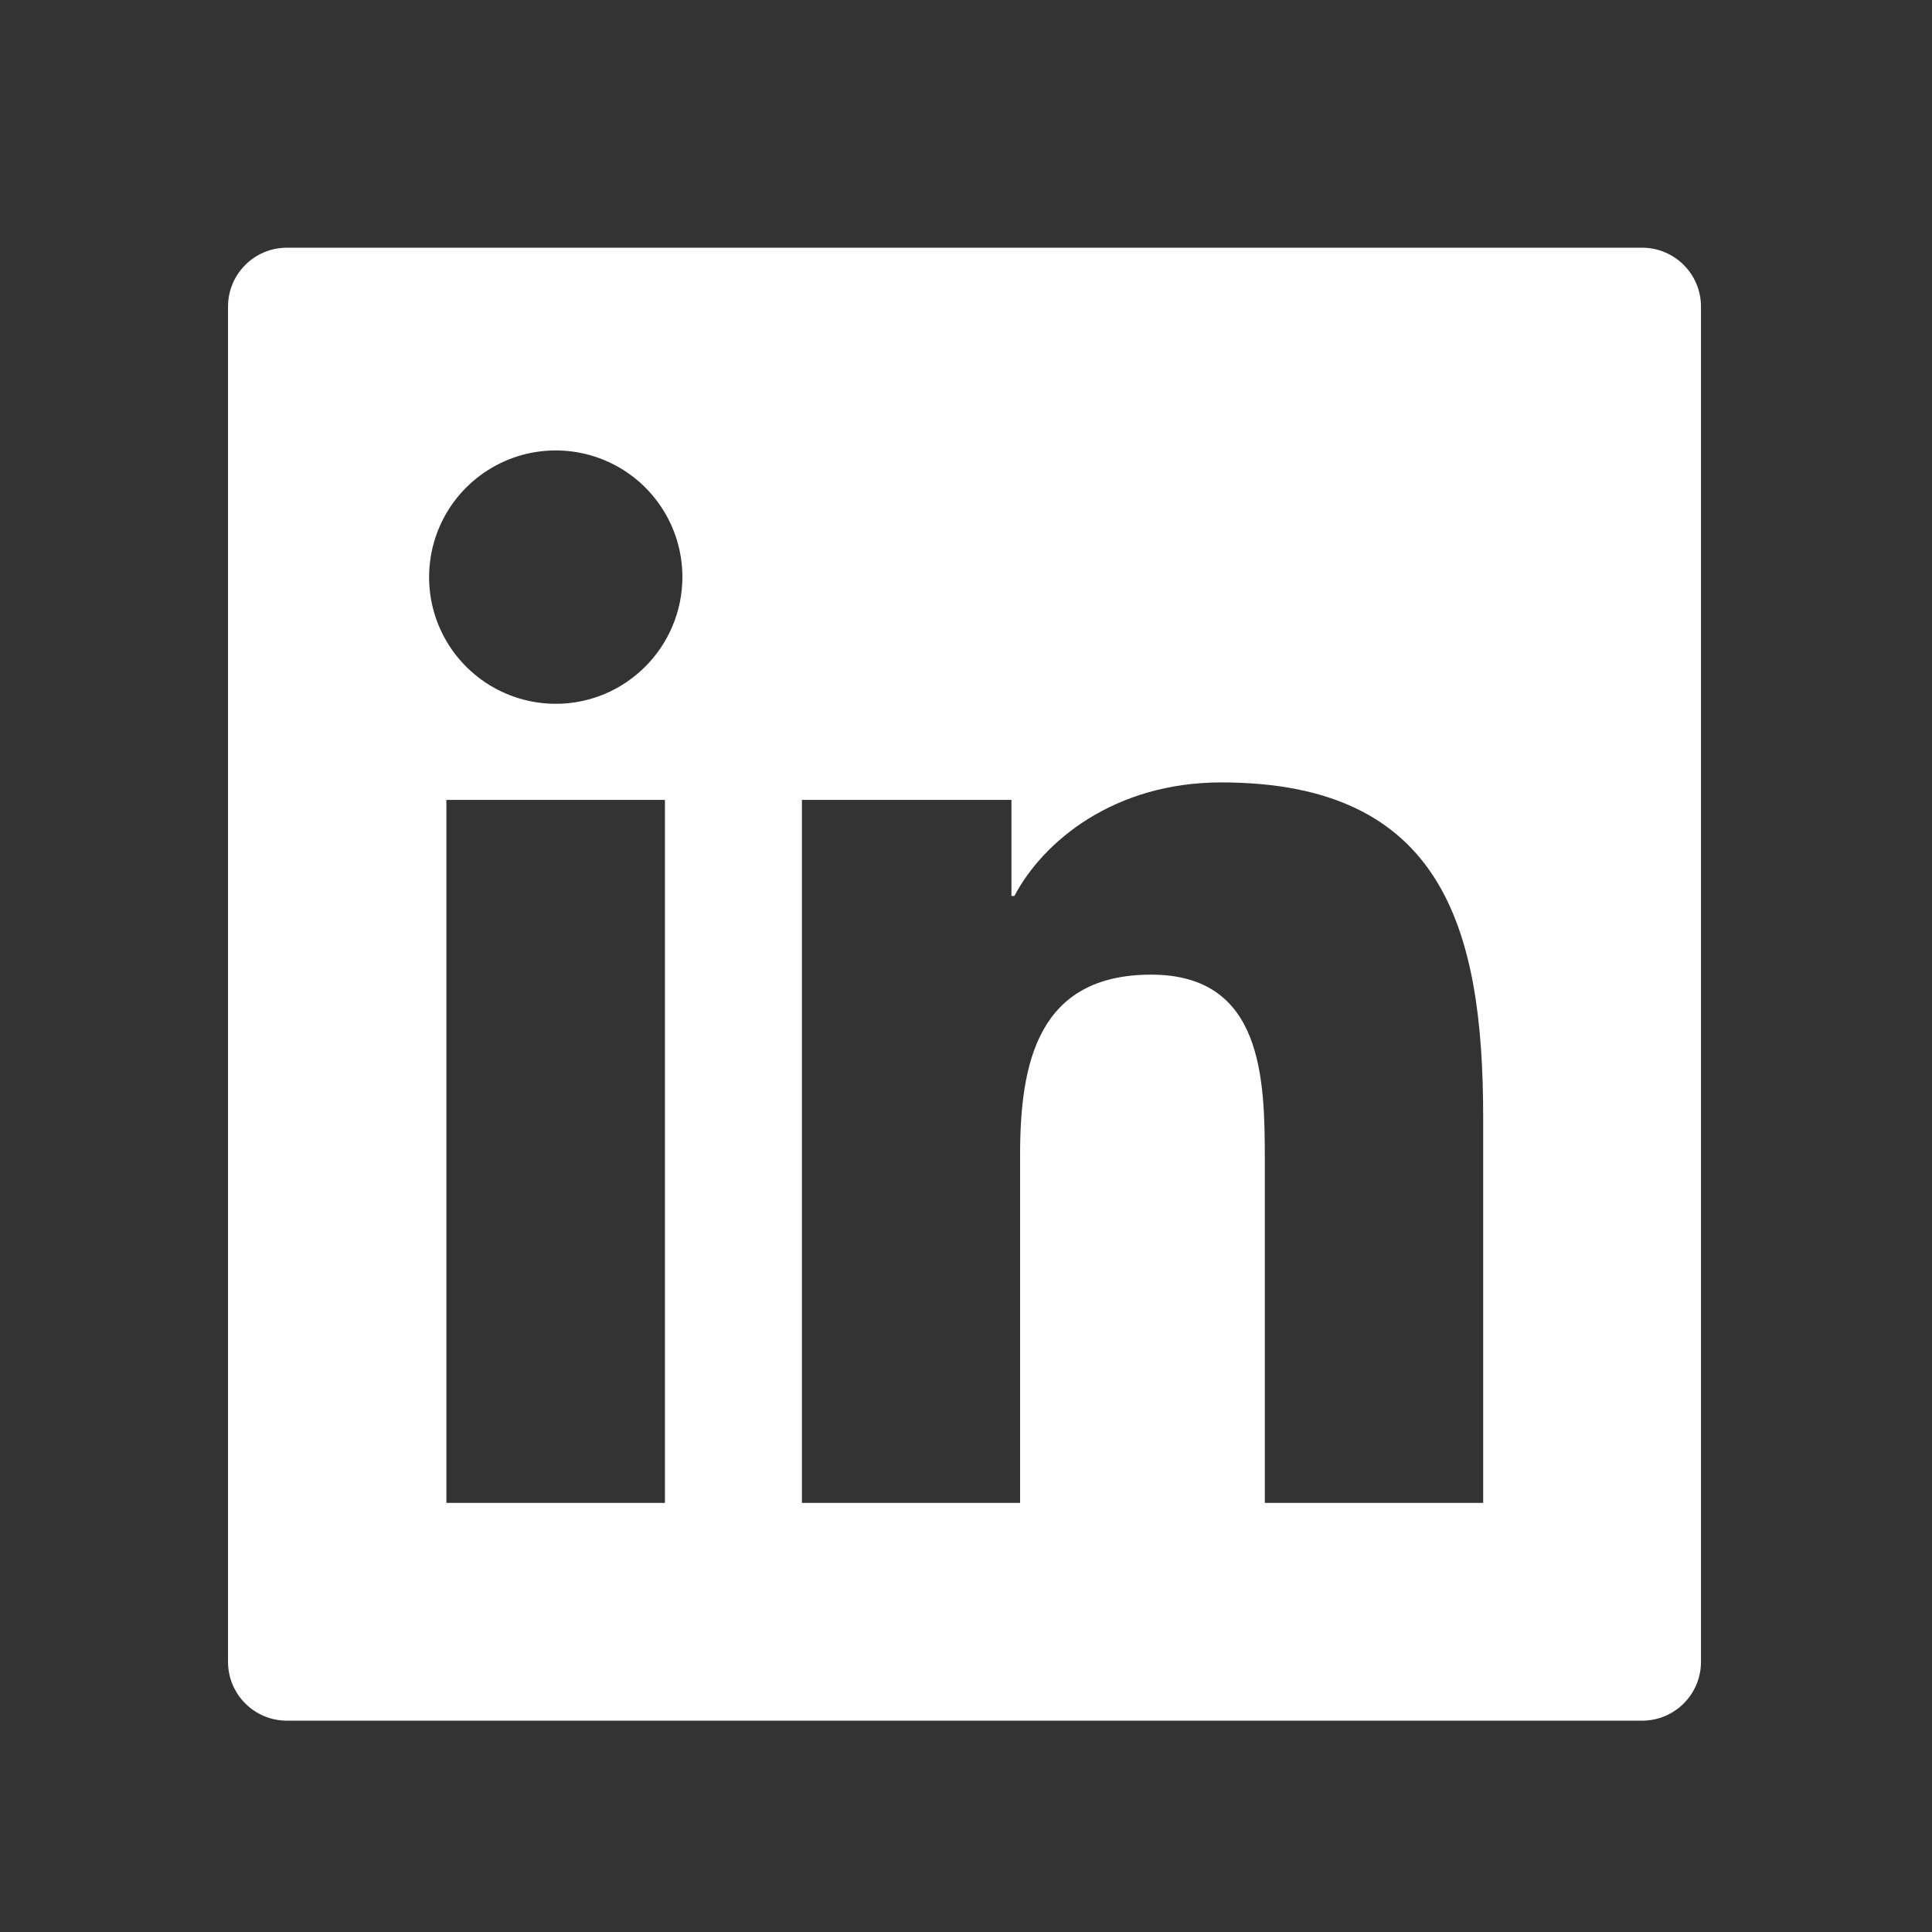 <svg width="42" height="42" viewBox="0 0 42 42" fill="none" xmlns="http://www.w3.org/2000/svg">
<rect x="0" y="0" width="42" height="42" fill="#333333" stroke="none"/>
<path d="M35.697 5.385H6.238C5.529 5.385 4.957 5.958 4.957 6.666V36.125C4.957 36.834 5.529 37.406 6.238 37.406H35.697C36.405 37.406 36.978 36.834 36.978 36.125V6.666C36.978 5.958 36.405 5.385 35.697 5.385ZM14.455 32.671H9.704V17.389H14.455V32.671ZM12.082 15.3C11.537 15.3 11.005 15.138 10.552 14.836C10.099 14.533 9.746 14.103 9.537 13.6C9.329 13.097 9.275 12.543 9.381 12.009C9.487 11.475 9.749 10.984 10.134 10.599C10.52 10.214 11.01 9.951 11.544 9.845C12.079 9.739 12.632 9.793 13.136 10.002C13.639 10.21 14.069 10.563 14.371 11.016C14.674 11.469 14.835 12.001 14.835 12.546C14.831 14.067 13.599 15.3 12.082 15.3ZM32.243 32.671H27.496V25.238C27.496 23.465 27.464 21.188 25.026 21.188C22.556 21.188 22.176 23.117 22.176 25.11V32.671H17.433V17.389H21.988V19.478H22.052C22.684 18.278 24.233 17.009 26.547 17.009C31.358 17.009 32.243 20.175 32.243 24.29V32.671Z" fill="#fff"/>
</svg>
